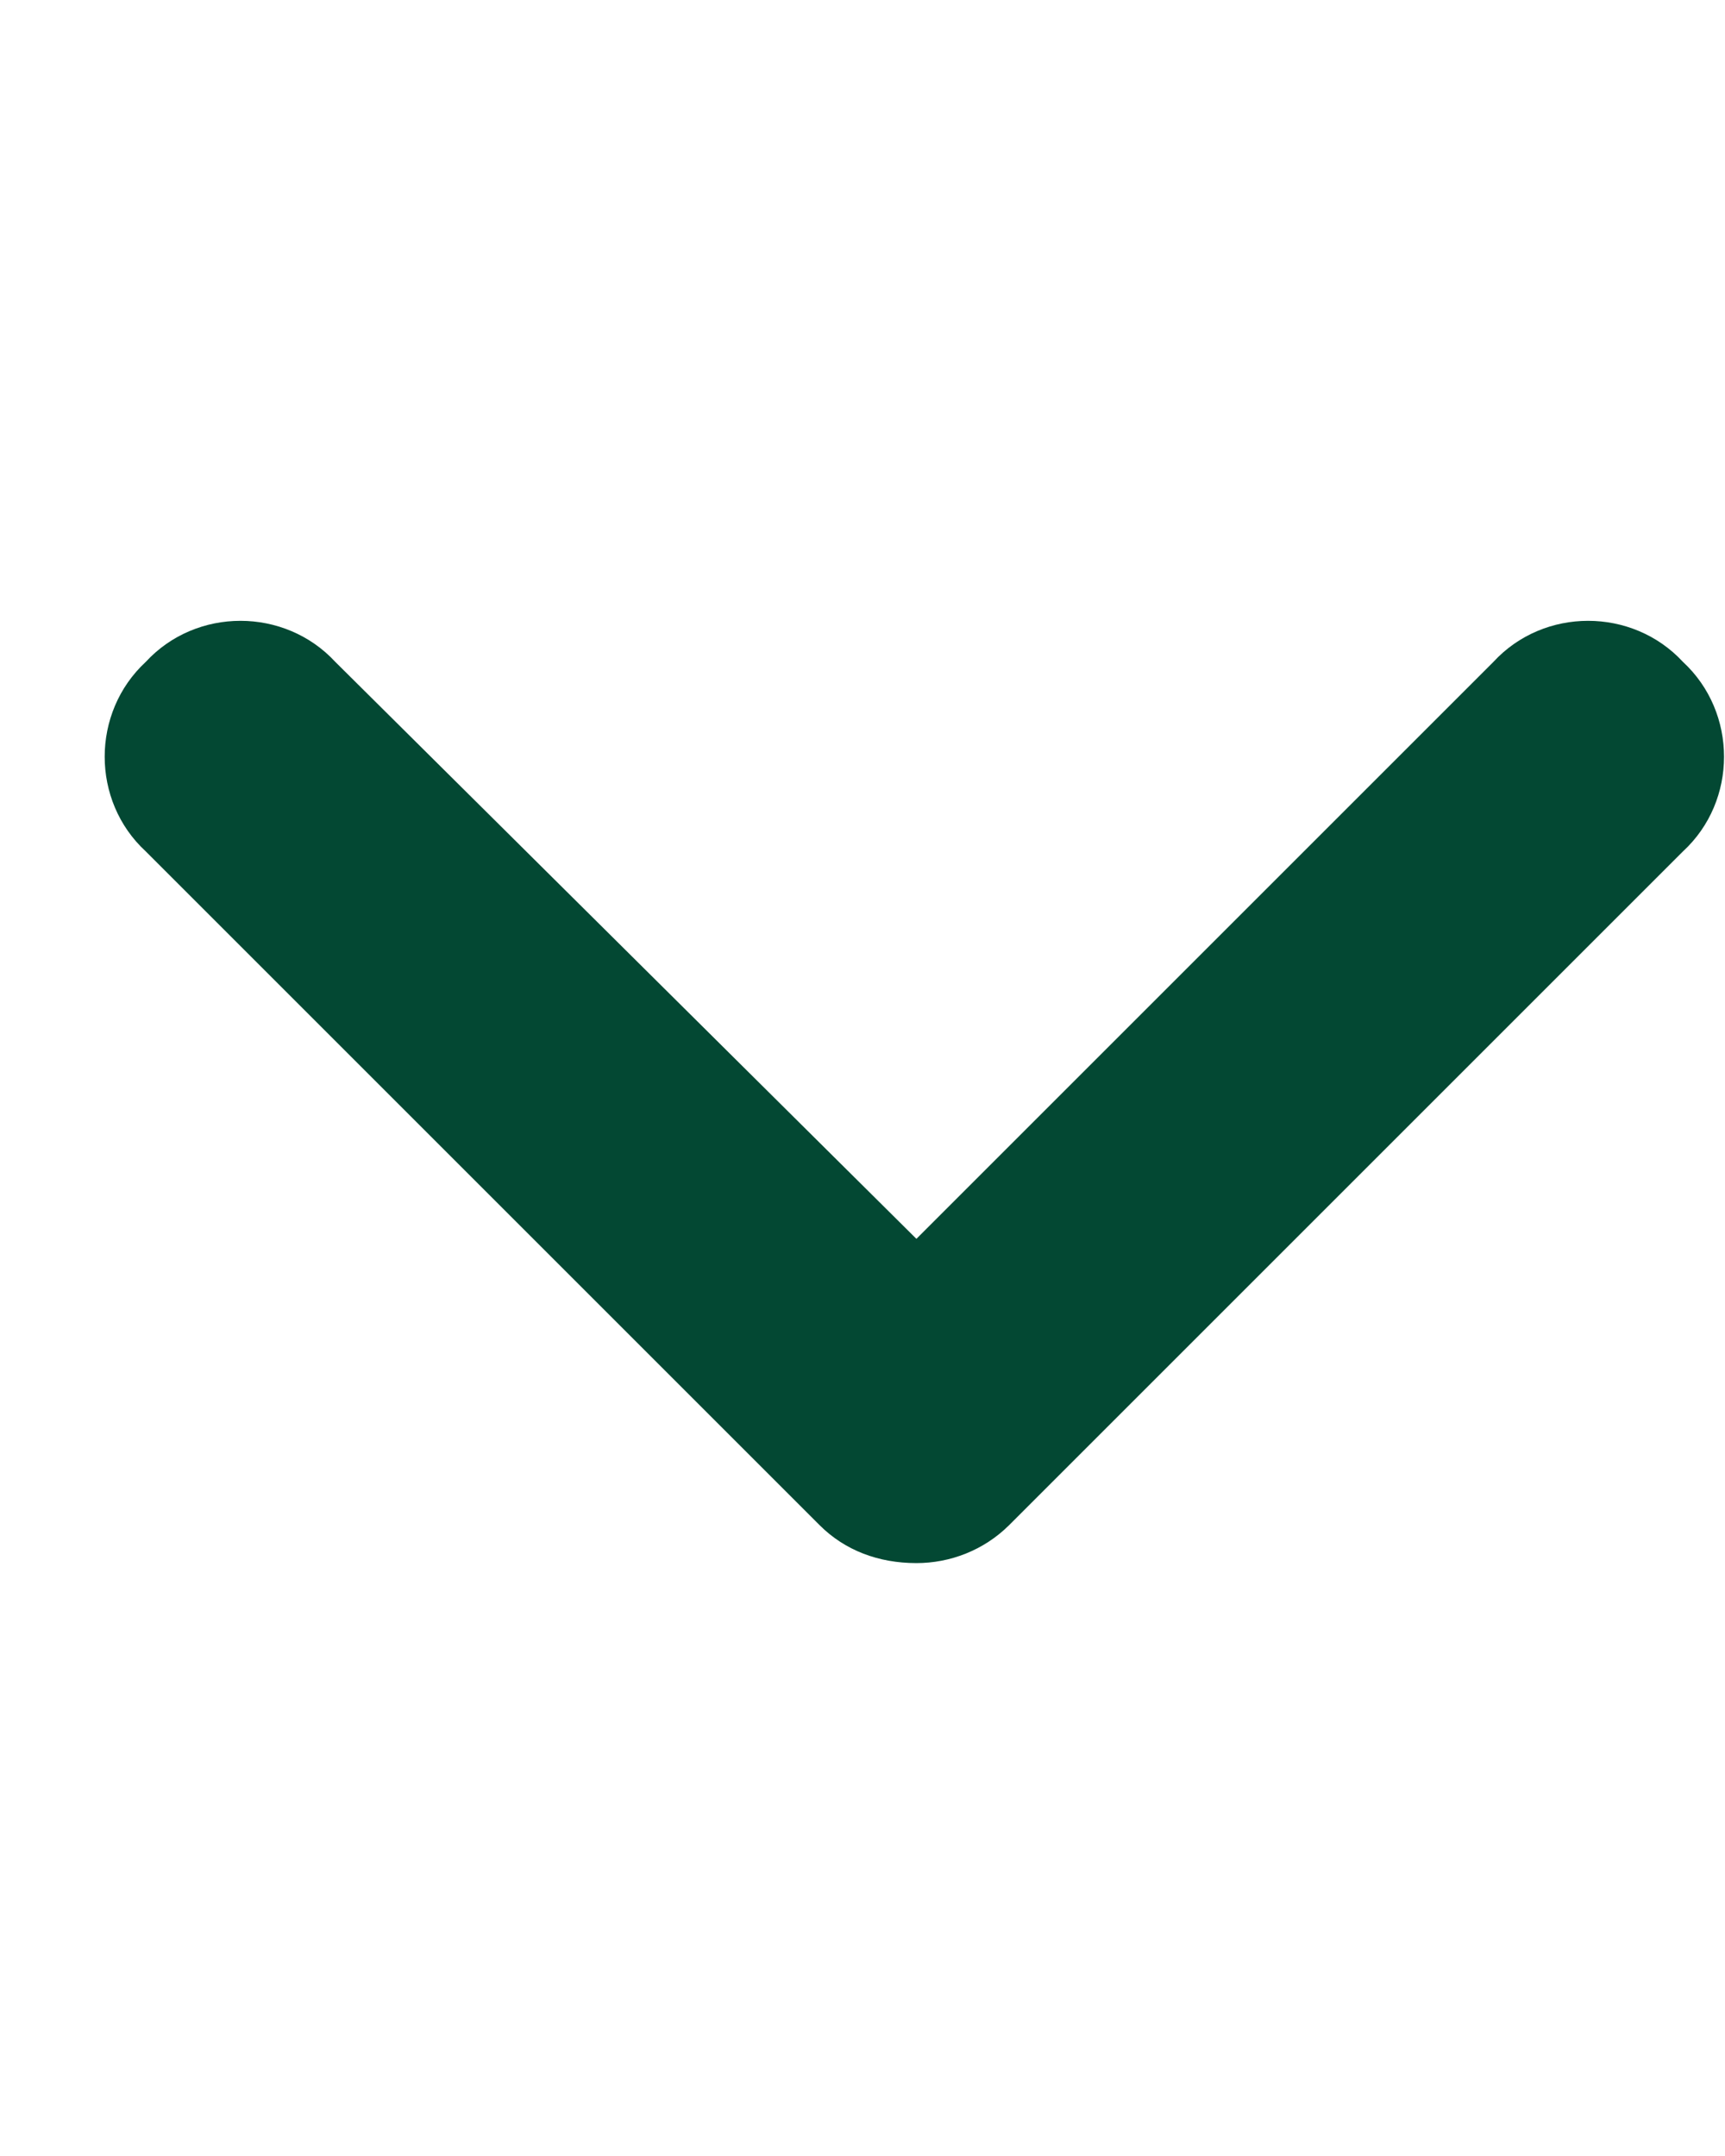 <svg width="8" height="10" viewBox="0 0 8 5" fill="none" xmlns="http://www.w3.org/2000/svg">
<path d="M4.25 4.75C4.074 4.75 3.918 4.691 3.801 4.574L0.676 1.449C0.422 1.215 0.422 0.805 0.676 0.57C0.91 0.316 1.32 0.316 1.555 0.57L4.25 3.246L6.926 0.57C7.16 0.316 7.57 0.316 7.805 0.57C8.059 0.805 8.059 1.215 7.805 1.449L4.68 4.574C4.562 4.691 4.406 4.75 4.25 4.75Z" fill="#034833"/>
</svg>
